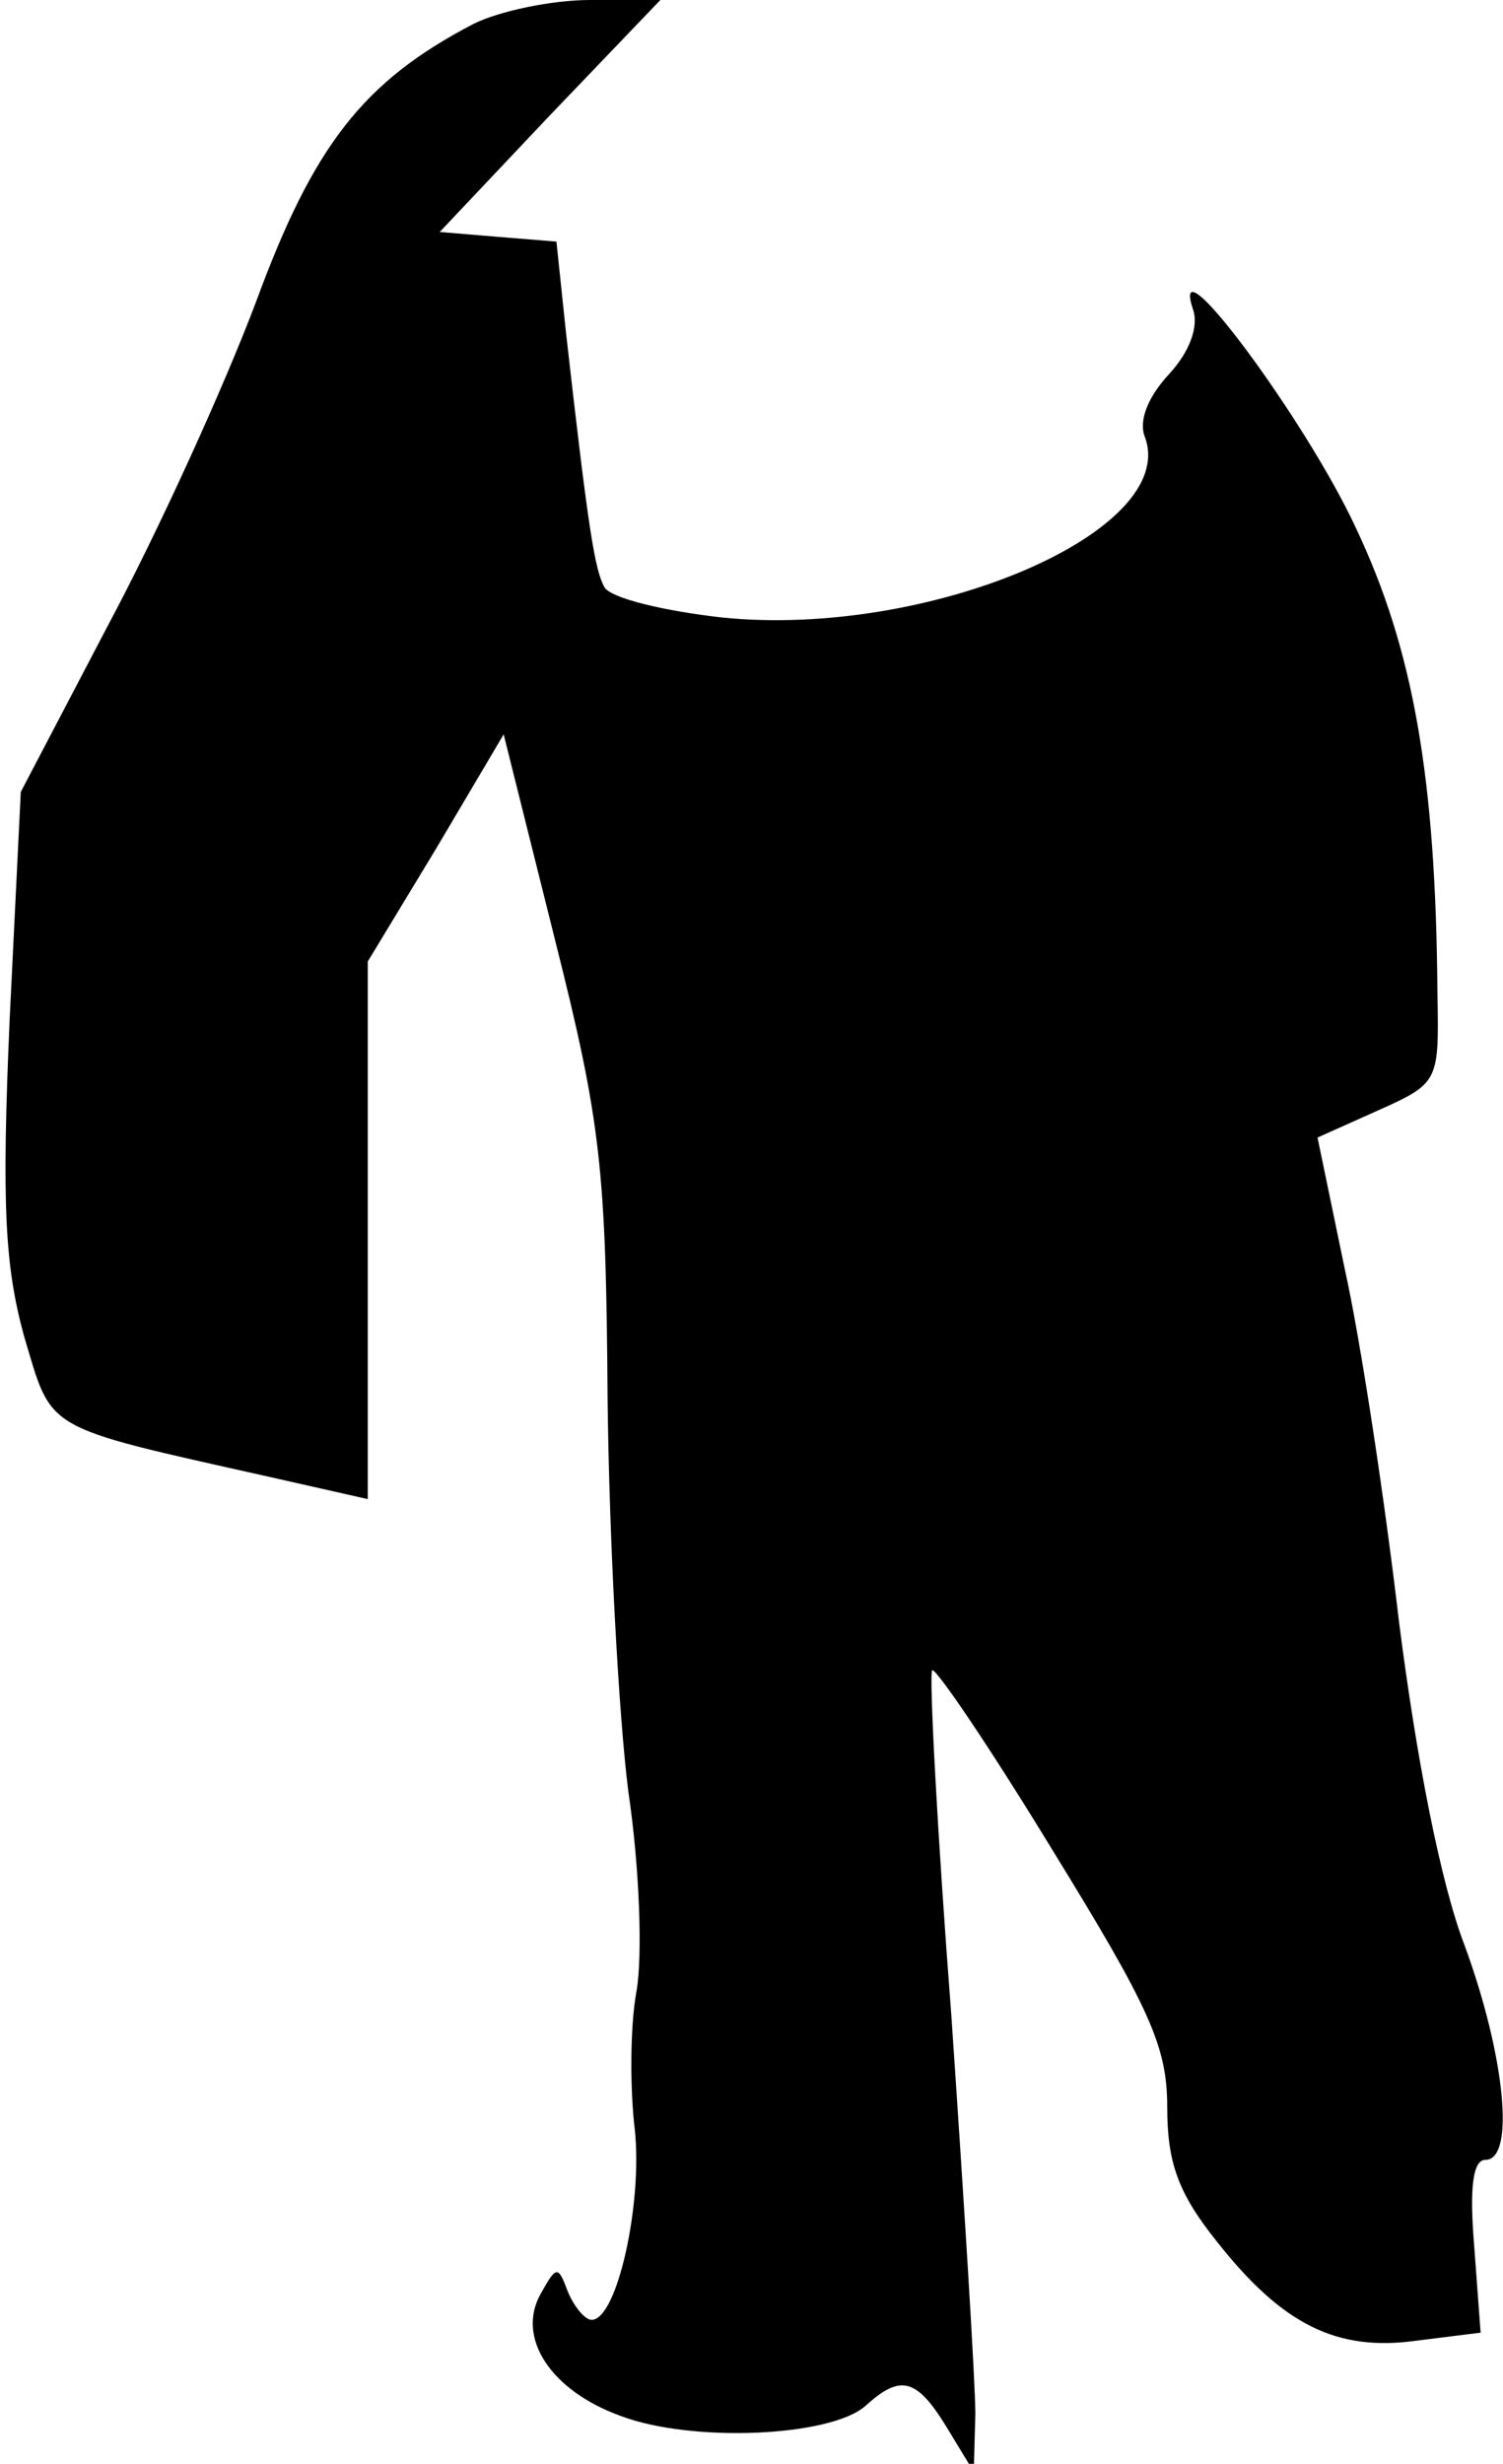 <?xml version="1.0" standalone="no"?>
<!DOCTYPE svg PUBLIC "-//W3C//DTD SVG 20010904//EN"
 "http://www.w3.org/TR/2001/REC-SVG-20010904/DTD/svg10.dtd">
<svg version="1.0" xmlns="http://www.w3.org/2000/svg"
 width="94pt" height="154pt" viewBox="0 0 94 154"
 preserveAspectRatio="xMidYMid meet">
<g transform="translate(0,154) scale(0.1,-0.1)"
fill="#000000" stroke="none">
<path fill="#000000" stroke="none" d="M296 1525 c-69 -36 -100 -76 -136 -174
-20 -53 -61 -143 -92 -201 l-55 -105 -7 -143 c-5 -115 -3 -153 9 -197 18 -60
10 -56 153 -88 l62 -14 0 168 0 168 43 71 42 71 32 -128 c29 -115 32 -144 33
-288 1 -88 7 -198 13 -245 7 -47 9 -103 5 -125 -4 -22 -4 -61 -1 -86 5 -46
-11 -119 -27 -119 -4 0 -11 8 -15 18 -6 16 -7 16 -17 -2 -15 -27 6 -60 50 -76
45 -17 131 -13 153 6 22 20 32 18 51 -13 l17 -28 1 36 c0 20 -7 132 -15 249
-9 117 -14 214 -12 216 2 2 36 -48 75 -112 61 -99 72 -123 72 -161 0 -35 7
-54 31 -84 41 -52 75 -69 125 -62 l40 5 -4 54 c-3 36 -1 54 7 54 19 0 12 66
-13 134 -15 39 -30 116 -41 202 -9 77 -24 176 -34 221 l-17 82 38 17 c38 17
38 18 37 73 -1 135 -15 215 -51 291 -31 67 -117 183 -102 137 4 -11 -2 -27
-15 -41 -13 -14 -19 -29 -15 -39 22 -59 -135 -126 -264 -113 -36 4 -70 12 -74
19 -6 11 -10 35 -24 159 l-6 57 -37 3 -36 3 69 73 69 72 -44 0 c-24 0 -57 -7
-73 -15z"/>
</g>
</svg>
